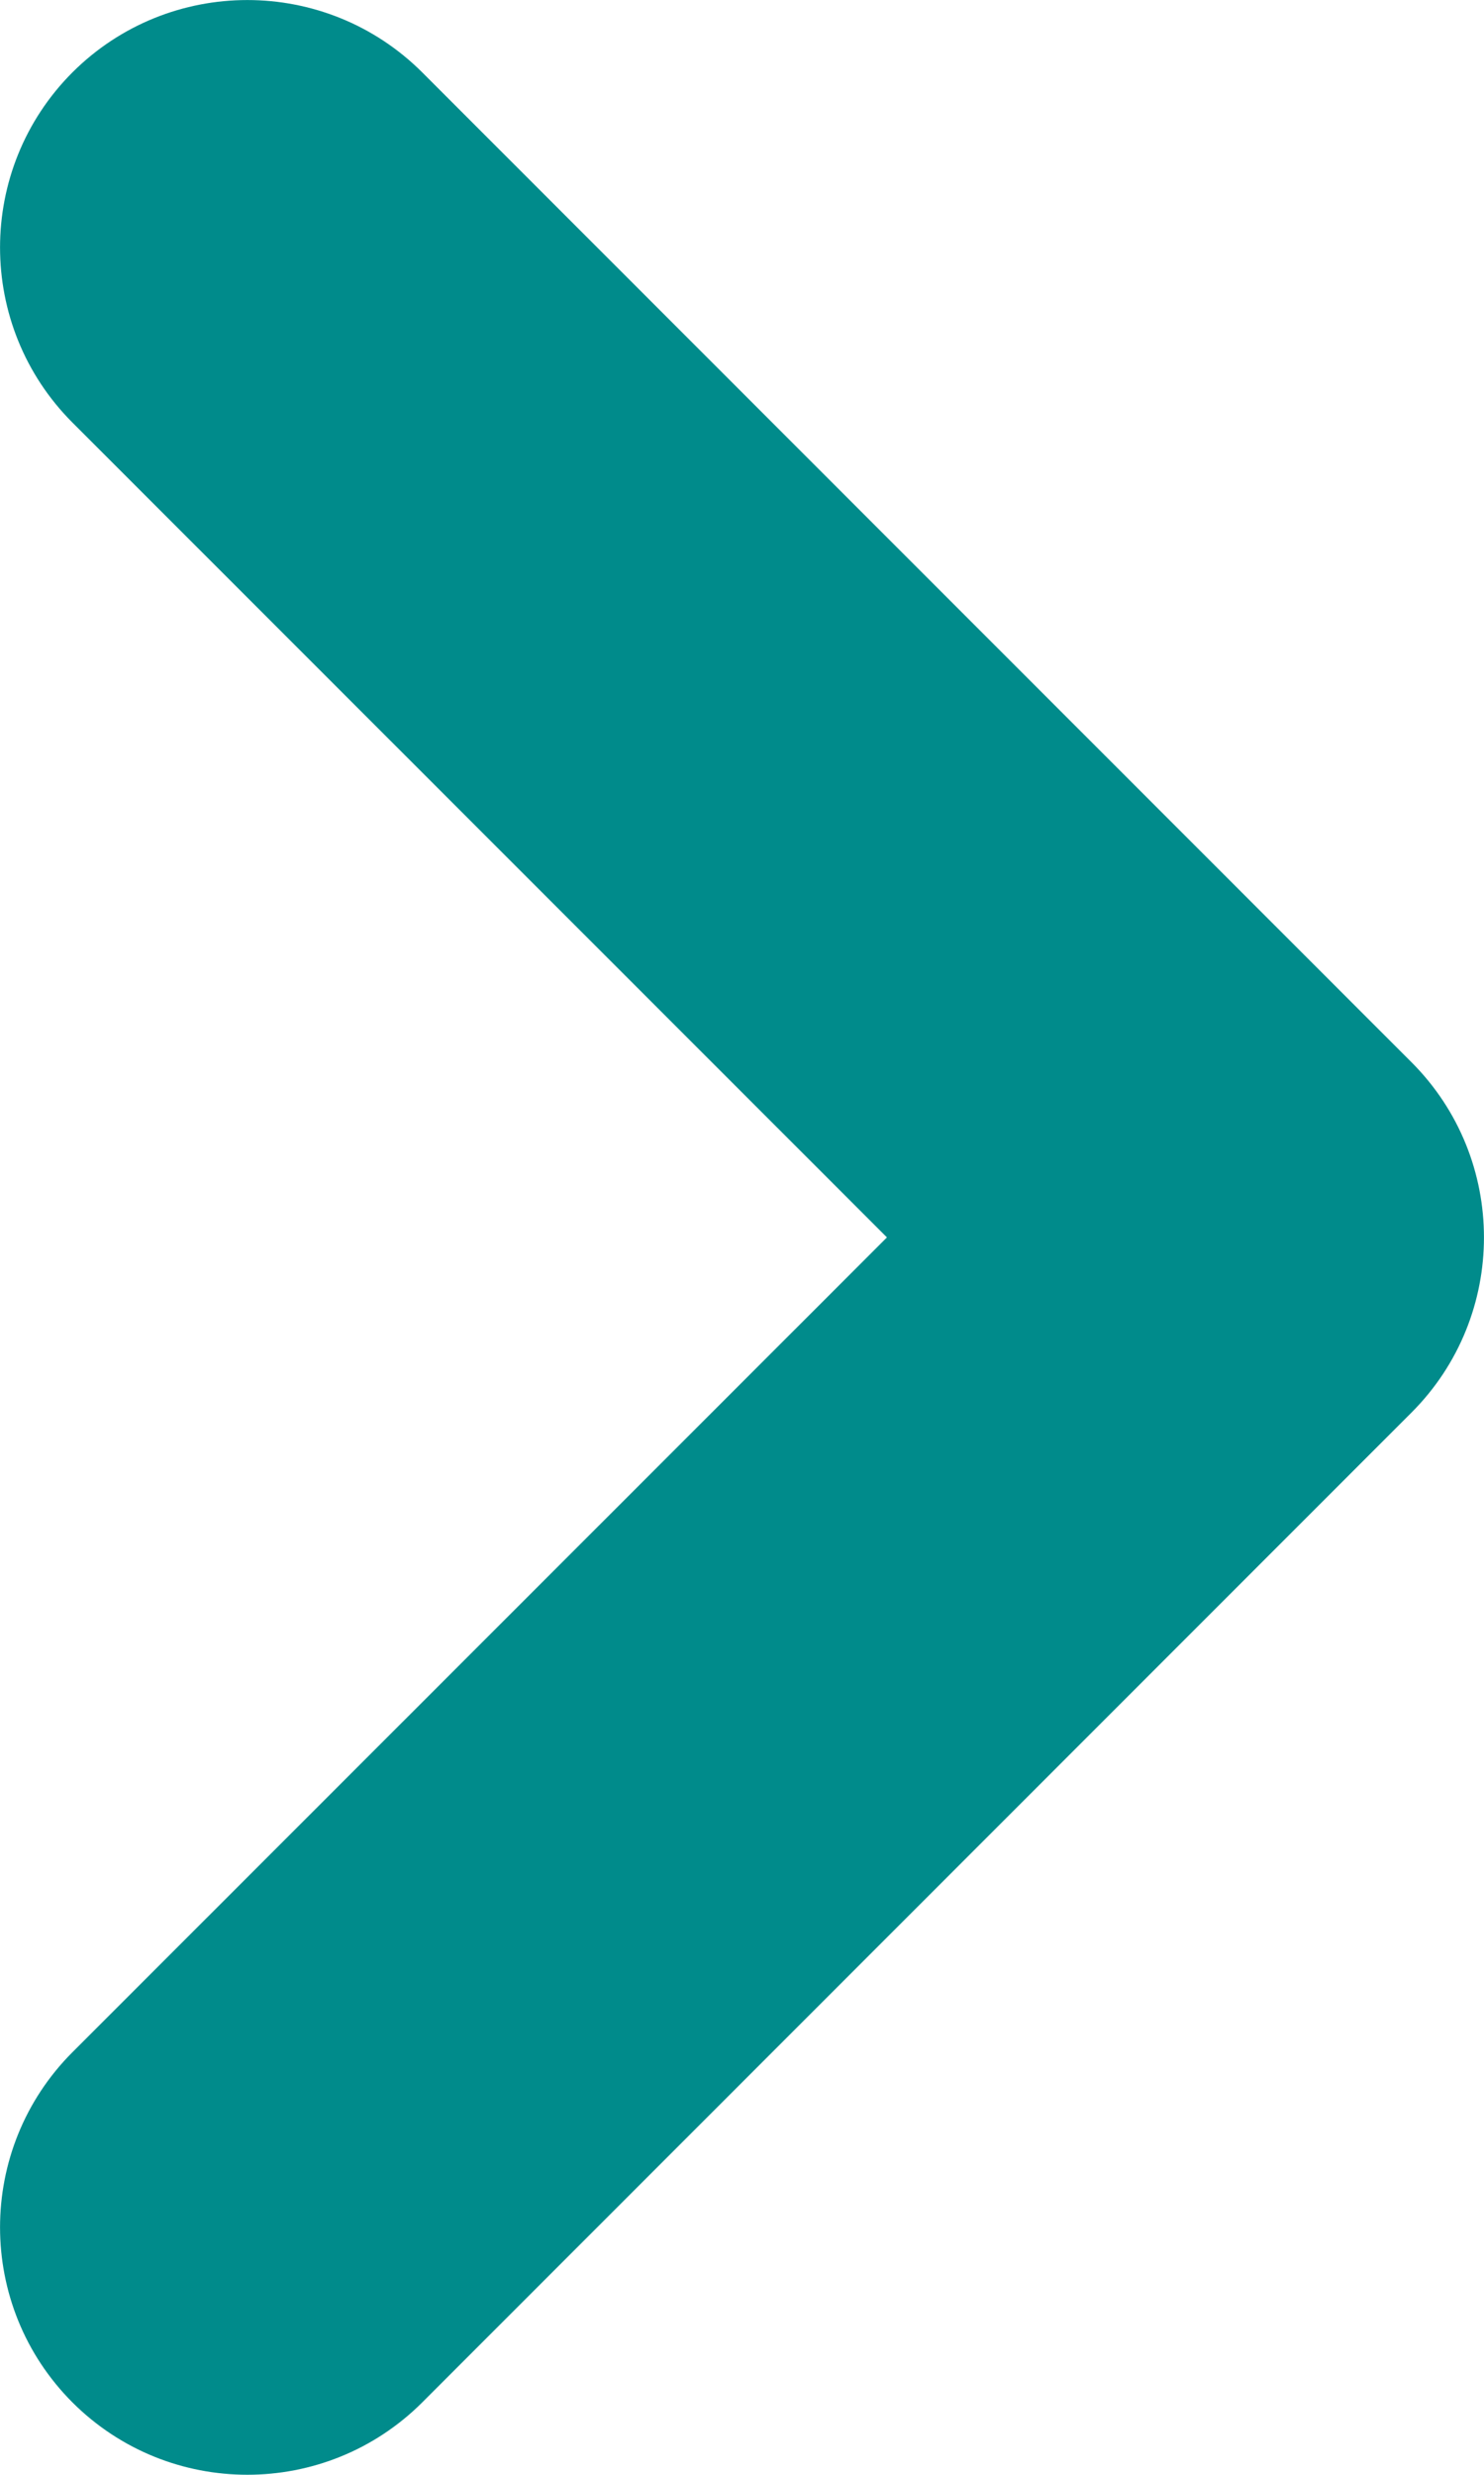 <svg width="9" height="15" viewBox="0 0 9 15" fill="none" xmlns="http://www.w3.org/2000/svg">
<path fill-rule="evenodd" clip-rule="evenodd" d="M0.439 14.561C-0.146 13.975 -0.146 13.025 0.439 12.439L5.379 7.5L0.439 2.561C-0.146 1.975 -0.146 1.025 0.439 0.439C1.025 -0.146 1.975 -0.146 2.561 0.439L8.561 6.439C9.146 7.025 9.146 7.975 8.561 8.561L2.561 14.561C1.975 15.146 1.025 15.146 0.439 14.561Z" fill="#008B8B"/>
</svg>
